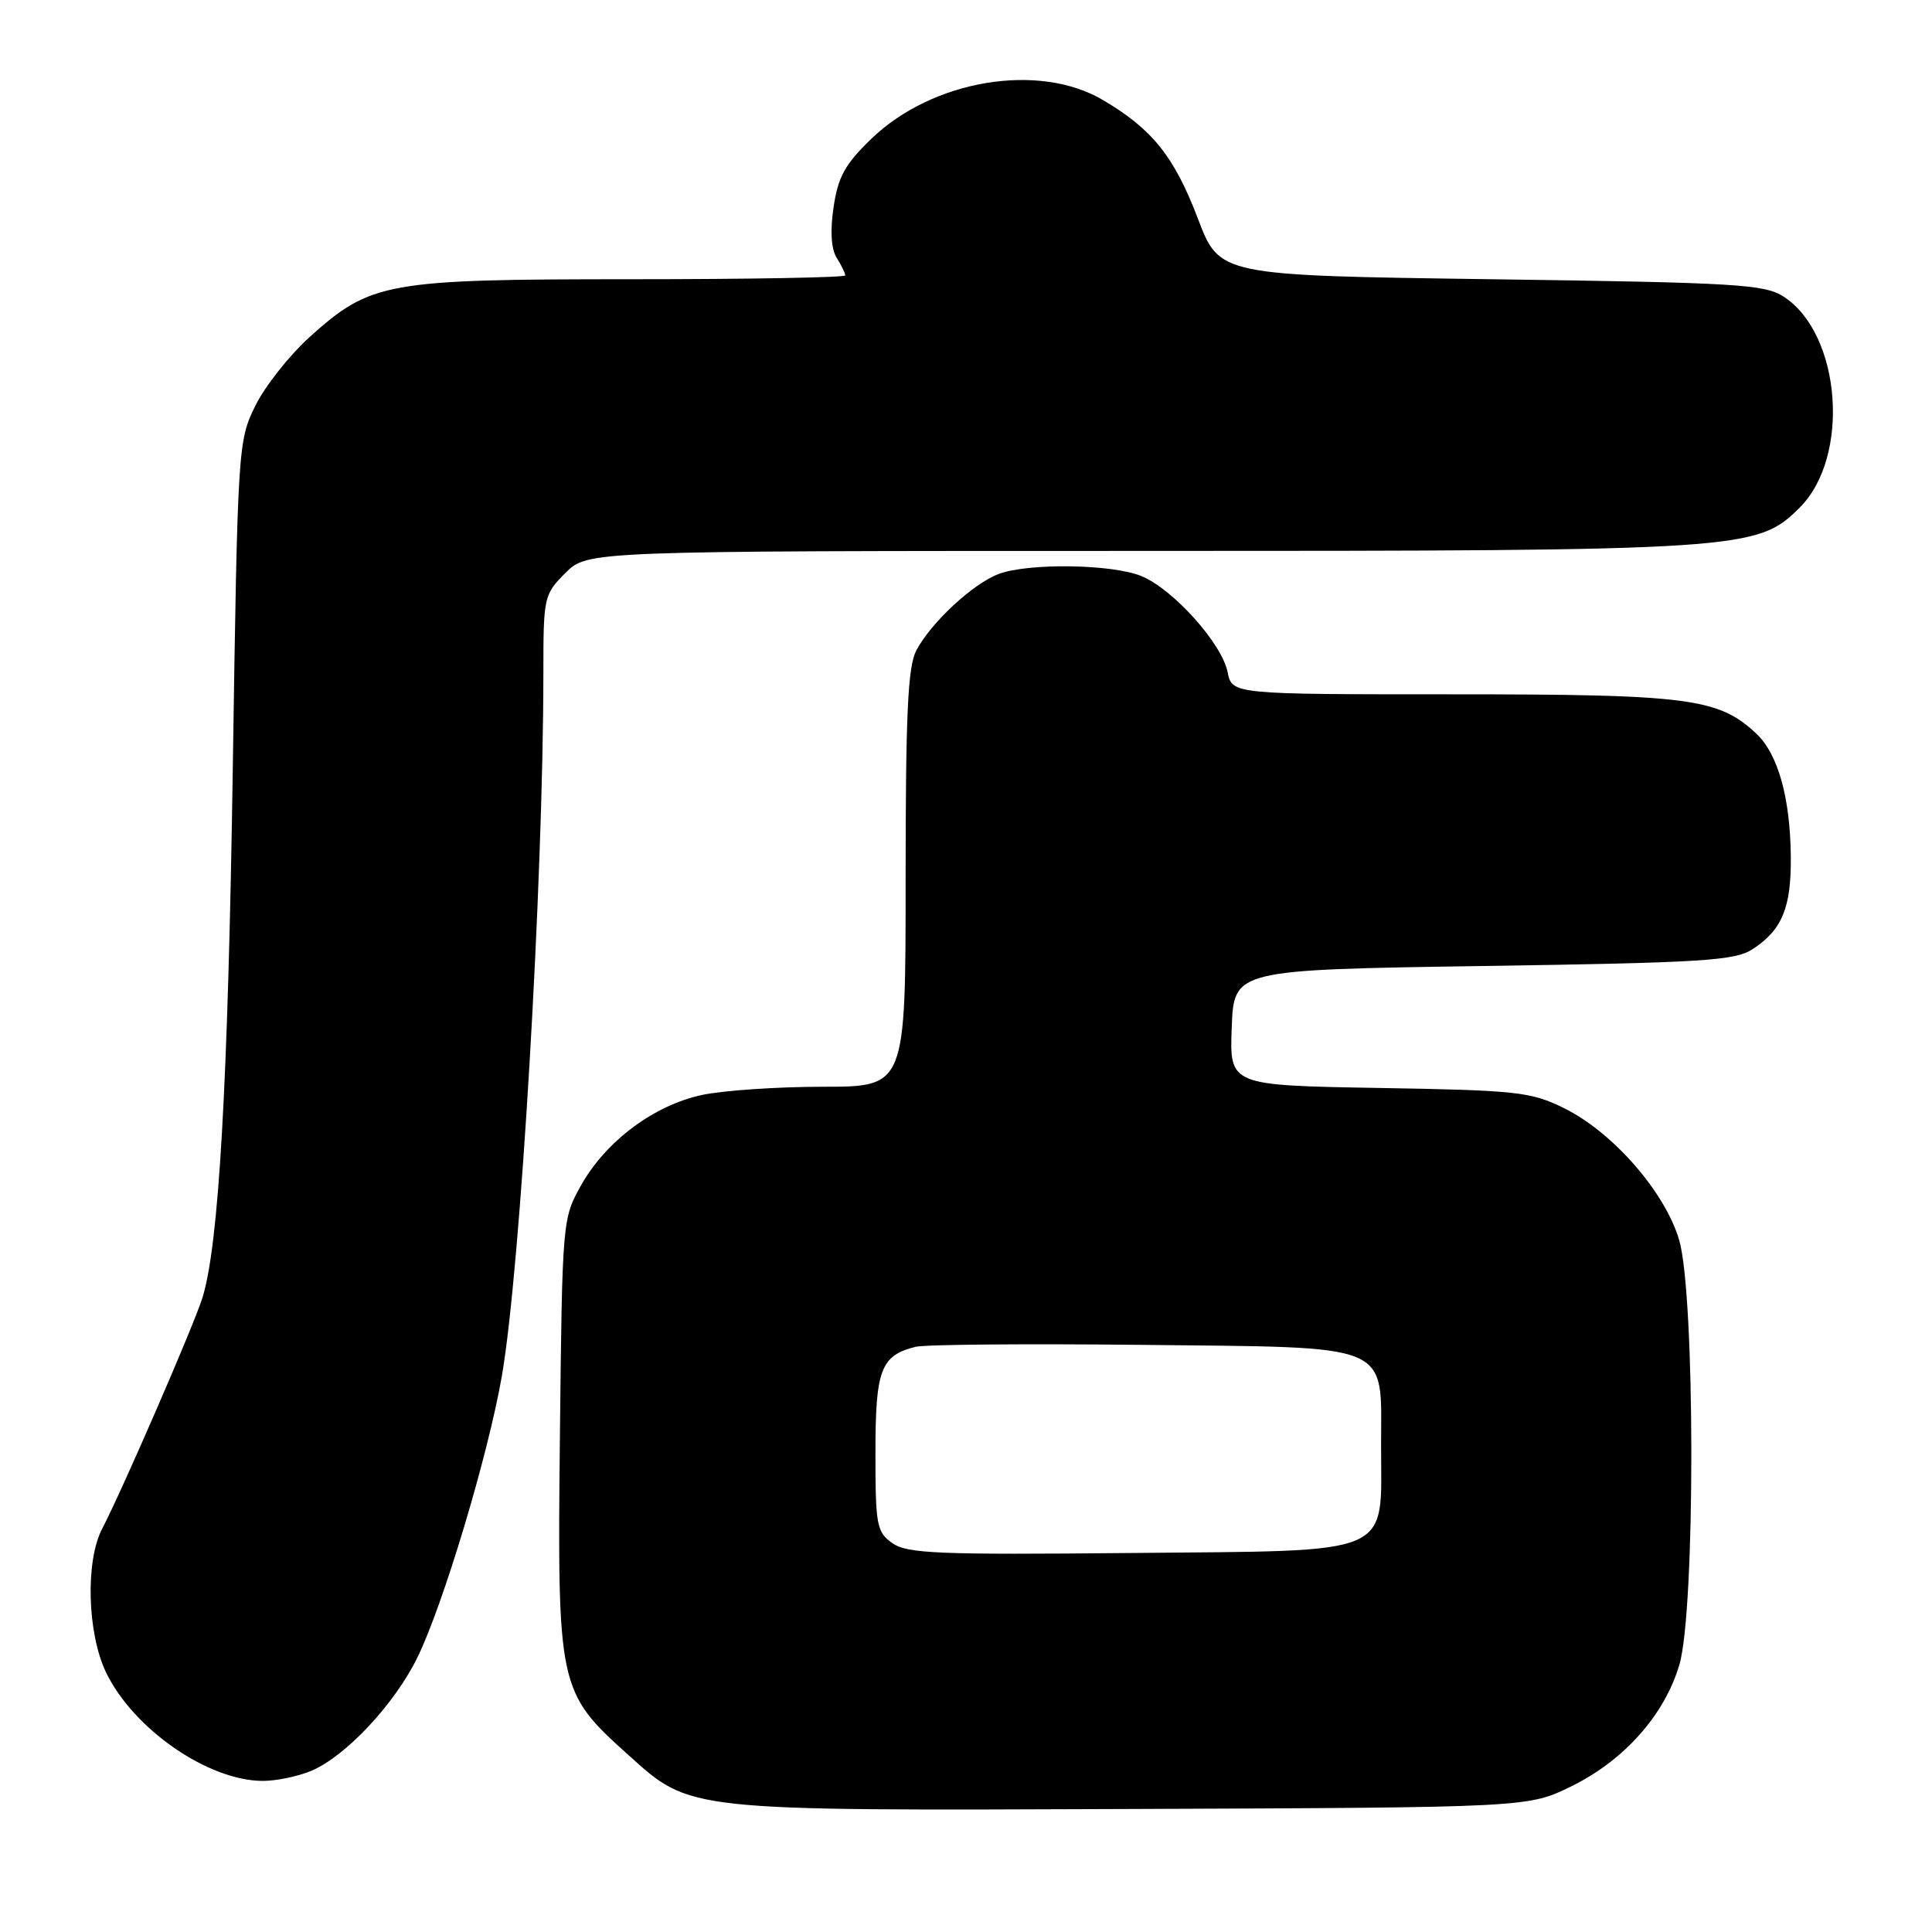 <?xml version="1.0" encoding="UTF-8" standalone="no"?>
<!DOCTYPE svg PUBLIC "-//W3C//DTD SVG 1.1//EN" "http://www.w3.org/Graphics/SVG/1.1/DTD/svg11.dtd" >
<svg xmlns="http://www.w3.org/2000/svg" xmlns:xlink="http://www.w3.org/1999/xlink" version="1.1" viewBox="0 0 256 256">
 <g >
 <path fill="currentColor"
d=" M 208.22 236.69 C 215.21 233.26 220.55 227.25 222.52 220.61 C 224.66 213.43 224.63 171.49 222.49 164.28 C 220.60 157.91 213.69 150.01 207.23 146.83 C 202.85 144.67 201.03 144.47 182.71 144.16 C 162.92 143.82 162.92 143.82 163.21 136.16 C 163.50 128.50 163.50 128.50 196.55 128.00 C 225.80 127.56 229.90 127.30 232.26 125.75 C 236.15 123.20 237.36 120.25 237.29 113.50 C 237.22 105.71 235.59 99.90 232.73 97.22 C 227.72 92.51 223.79 92.00 192.50 92.00 C 163.25 92.00 163.25 92.00 162.66 89.04 C 161.90 85.27 155.48 78.10 151.28 76.35 C 147.44 74.74 136.27 74.57 132.32 76.06 C 128.90 77.35 123.35 82.51 121.41 86.20 C 120.29 88.34 120.00 94.64 120.00 116.45 C 120.00 144.00 120.00 144.00 109.05 144.00 C 103.03 144.00 95.81 144.49 93.01 145.09 C 86.64 146.46 80.28 151.21 77.00 157.05 C 74.52 161.47 74.50 161.70 74.19 190.32 C 73.84 223.57 73.97 224.19 83.19 232.48 C 91.60 240.04 90.55 239.93 150.00 239.70 C 202.50 239.50 202.50 239.50 208.22 236.69 Z  M 41.28 234.63 C 45.83 232.70 52.29 225.79 55.31 219.62 C 58.73 212.64 64.66 192.87 66.49 182.38 C 68.96 168.26 71.99 116.91 72.00 89.17 C 72.00 79.09 72.07 78.78 74.92 75.92 C 77.85 73.00 77.85 73.00 151.11 73.00 C 231.12 73.00 232.84 72.89 238.48 67.25 C 245.20 60.53 243.98 44.31 236.38 39.33 C 233.85 37.67 230.27 37.45 197.59 37.00 C 161.60 36.50 161.60 36.50 158.74 29.00 C 155.59 20.73 152.70 17.12 146.14 13.25 C 137.62 8.23 123.60 10.57 115.49 18.36 C 111.98 21.74 111.05 23.41 110.46 27.41 C 109.98 30.59 110.13 32.97 110.86 34.15 C 111.49 35.15 112.00 36.20 112.00 36.49 C 112.00 36.77 99.26 37.00 83.68 37.00 C 51.22 37.00 49.14 37.37 41.08 44.61 C 38.37 47.05 35.11 51.17 33.83 53.77 C 31.54 58.43 31.49 59.14 30.85 101.50 C 30.22 143.71 29.00 165.05 26.81 172.00 C 25.66 175.67 16.18 197.51 13.54 202.56 C 11.29 206.88 11.56 216.45 14.07 221.64 C 17.69 229.11 27.53 235.93 34.78 235.98 C 36.59 235.99 39.51 235.38 41.28 234.63 Z  M 118.25 204.48 C 116.16 203.00 116.00 202.13 116.00 192.51 C 116.00 181.47 116.70 179.61 121.32 178.46 C 122.52 178.15 135.95 178.04 151.15 178.20 C 184.91 178.57 183.00 177.77 183.00 191.54 C 183.00 206.38 185.18 205.44 149.84 205.78 C 124.33 206.03 120.21 205.86 118.25 204.48 Z "/>
</g>
</svg>